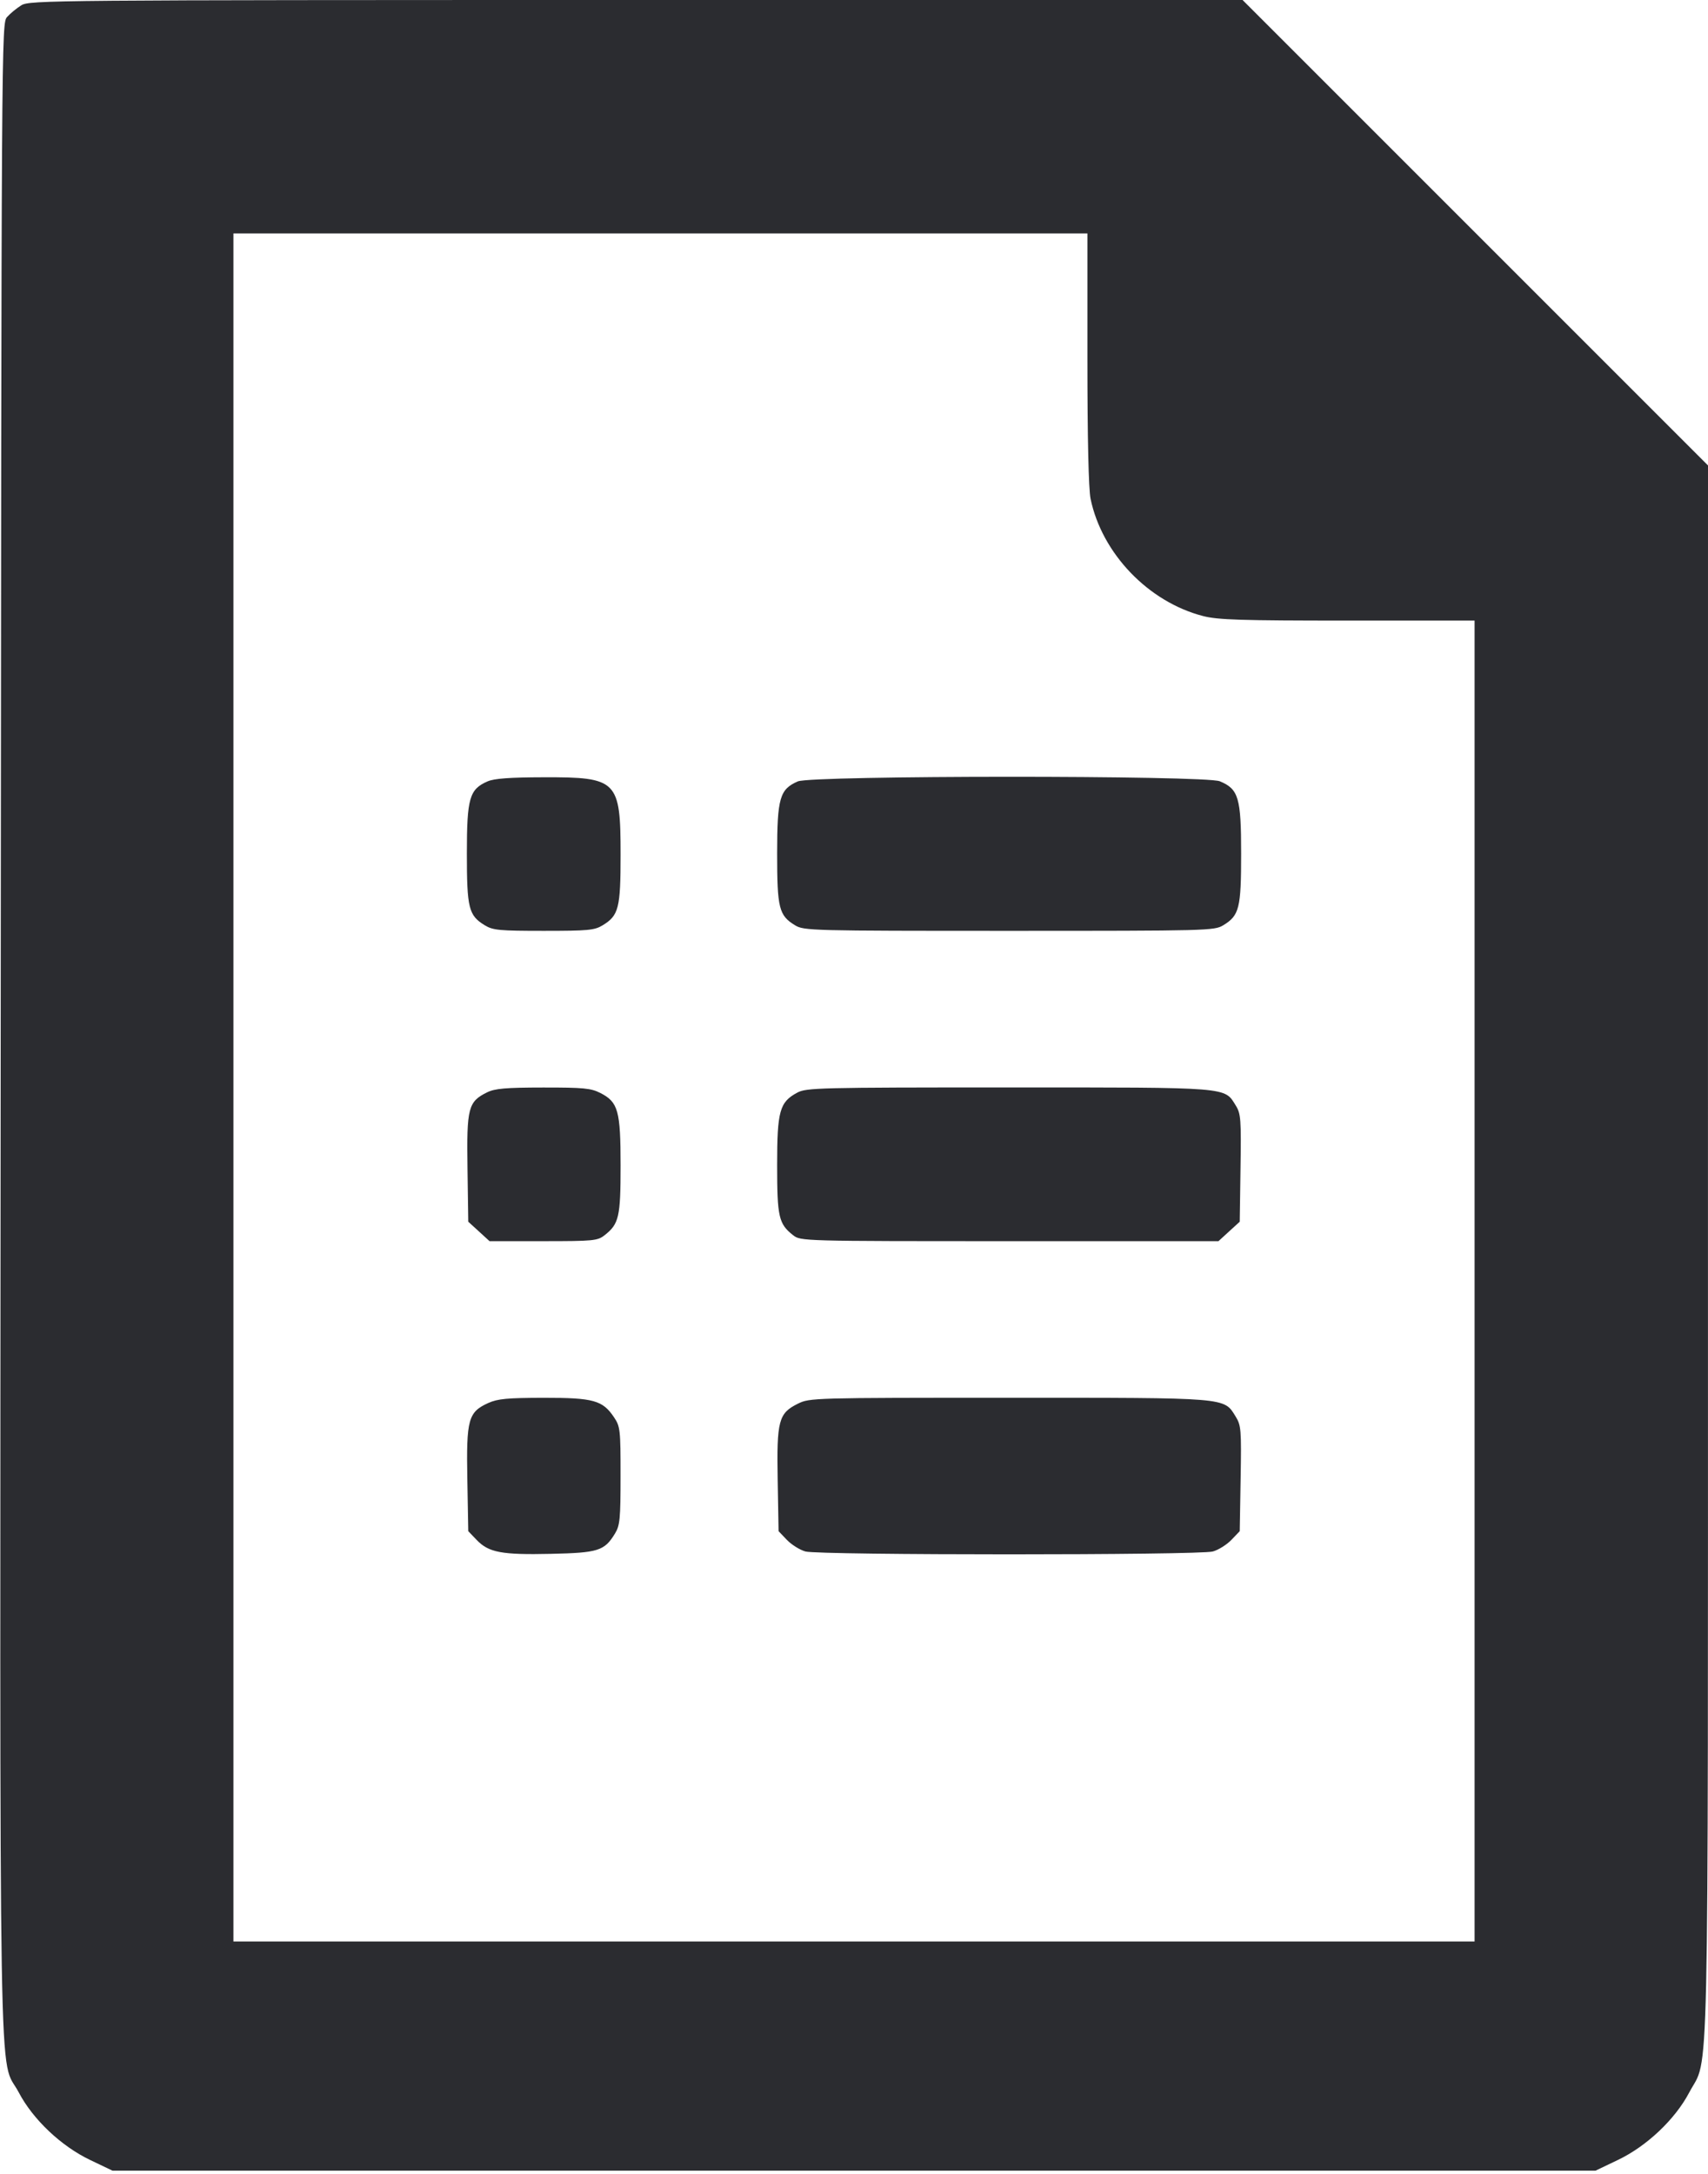 <svg width="44" height="56" viewBox="0 0 44 56" fill="none" xmlns="http://www.w3.org/2000/svg"><path d="M0.550 0.136 C 0.429 0.211,0.264 0.347,0.183 0.437 C 0.037 0.601,0.037 0.719,0.018 26.523 C -0.003 55.261,-0.043 52.902,0.484 53.903 C 0.848 54.597,1.577 55.287,2.322 55.642 L 2.897 55.917 22.000 55.917 L 41.103 55.917 41.678 55.642 C 42.422 55.287,43.152 54.596,43.516 53.904 C 44.036 52.914,43.998 54.643,43.999 32.230 L 44.000 11.990 38.005 5.995 L 32.010 0.000 16.390 0.000 C 1.311 0.001,0.762 0.005,0.550 0.136 M28.013 9.236 C 28.013 11.290,28.043 12.600,28.094 12.848 C 28.386 14.258,29.584 15.507,30.994 15.870 C 31.372 15.968,31.969 15.987,34.716 15.987 L 37.987 15.987 37.987 33.000 L 37.987 50.013 22.000 50.013 L 6.013 50.013 6.013 28.013 L 6.013 6.013 17.013 6.013 L 28.013 6.013 28.013 9.236 M12.560 20.129 C 12.093 20.332,12.027 20.559,12.027 21.985 C 12.027 23.398,12.073 23.583,12.489 23.836 C 12.698 23.964,12.863 23.979,14.007 23.979 C 15.150 23.979,15.316 23.964,15.525 23.836 C 15.939 23.584,15.987 23.395,15.987 22.021 C 15.987 20.100,15.906 20.018,14.008 20.023 C 13.135 20.025,12.731 20.054,12.560 20.129 M20.553 20.129 C 20.086 20.332,20.021 20.559,20.020 21.985 C 20.020 23.398,20.066 23.583,20.482 23.836 C 20.709 23.975,20.889 23.979,25.997 23.979 C 31.104 23.979,31.284 23.975,31.511 23.836 C 31.927 23.583,31.973 23.398,31.973 21.985 C 31.973 20.549,31.907 20.327,31.424 20.126 C 31.053 19.971,20.910 19.973,20.553 20.129 M12.549 28.139 C 12.061 28.379,12.020 28.538,12.043 30.091 L 12.063 31.472 12.337 31.722 L 12.611 31.973 13.996 31.973 C 15.289 31.973,15.393 31.963,15.575 31.820 C 15.946 31.529,15.987 31.350,15.987 30.026 C 15.987 28.612,15.925 28.390,15.466 28.156 C 15.222 28.032,15.033 28.014,13.991 28.015 C 13.028 28.016,12.749 28.040,12.549 28.139 M20.538 28.147 C 20.083 28.391,20.020 28.620,20.020 30.014 C 20.020 31.351,20.060 31.528,20.432 31.820 C 20.625 31.972,20.662 31.973,26.008 31.973 L 31.389 31.973 31.663 31.722 L 31.937 31.472 31.957 30.091 C 31.976 28.838,31.965 28.689,31.838 28.484 C 31.535 27.997,31.737 28.013,25.984 28.013 C 21.092 28.013,20.773 28.021,20.538 28.147 M12.576 36.143 C 12.062 36.377,12.011 36.564,12.039 38.110 L 12.063 39.444 12.280 39.670 C 12.590 39.994,12.923 40.056,14.188 40.028 C 15.414 40.001,15.571 39.951,15.843 39.504 C 15.970 39.296,15.986 39.130,15.986 38.016 C 15.987 36.834,15.977 36.747,15.820 36.513 C 15.526 36.072,15.291 36.007,14.007 36.008 C 13.066 36.010,12.819 36.033,12.576 36.143 M20.558 36.158 C 20.056 36.406,20.007 36.592,20.034 38.131 L 20.057 39.444 20.272 39.669 C 20.391 39.793,20.606 39.927,20.749 39.967 C 21.101 40.065,30.892 40.065,31.244 39.967 C 31.388 39.927,31.602 39.793,31.721 39.669 L 31.937 39.444 31.960 38.090 C 31.981 36.824,31.973 36.719,31.830 36.488 C 31.525 35.995,31.667 36.007,25.977 36.007 C 20.960 36.007,20.858 36.010,20.558 36.158 " fill="#2B2C30" stroke="none" fill-rule="evenodd"></path></svg>